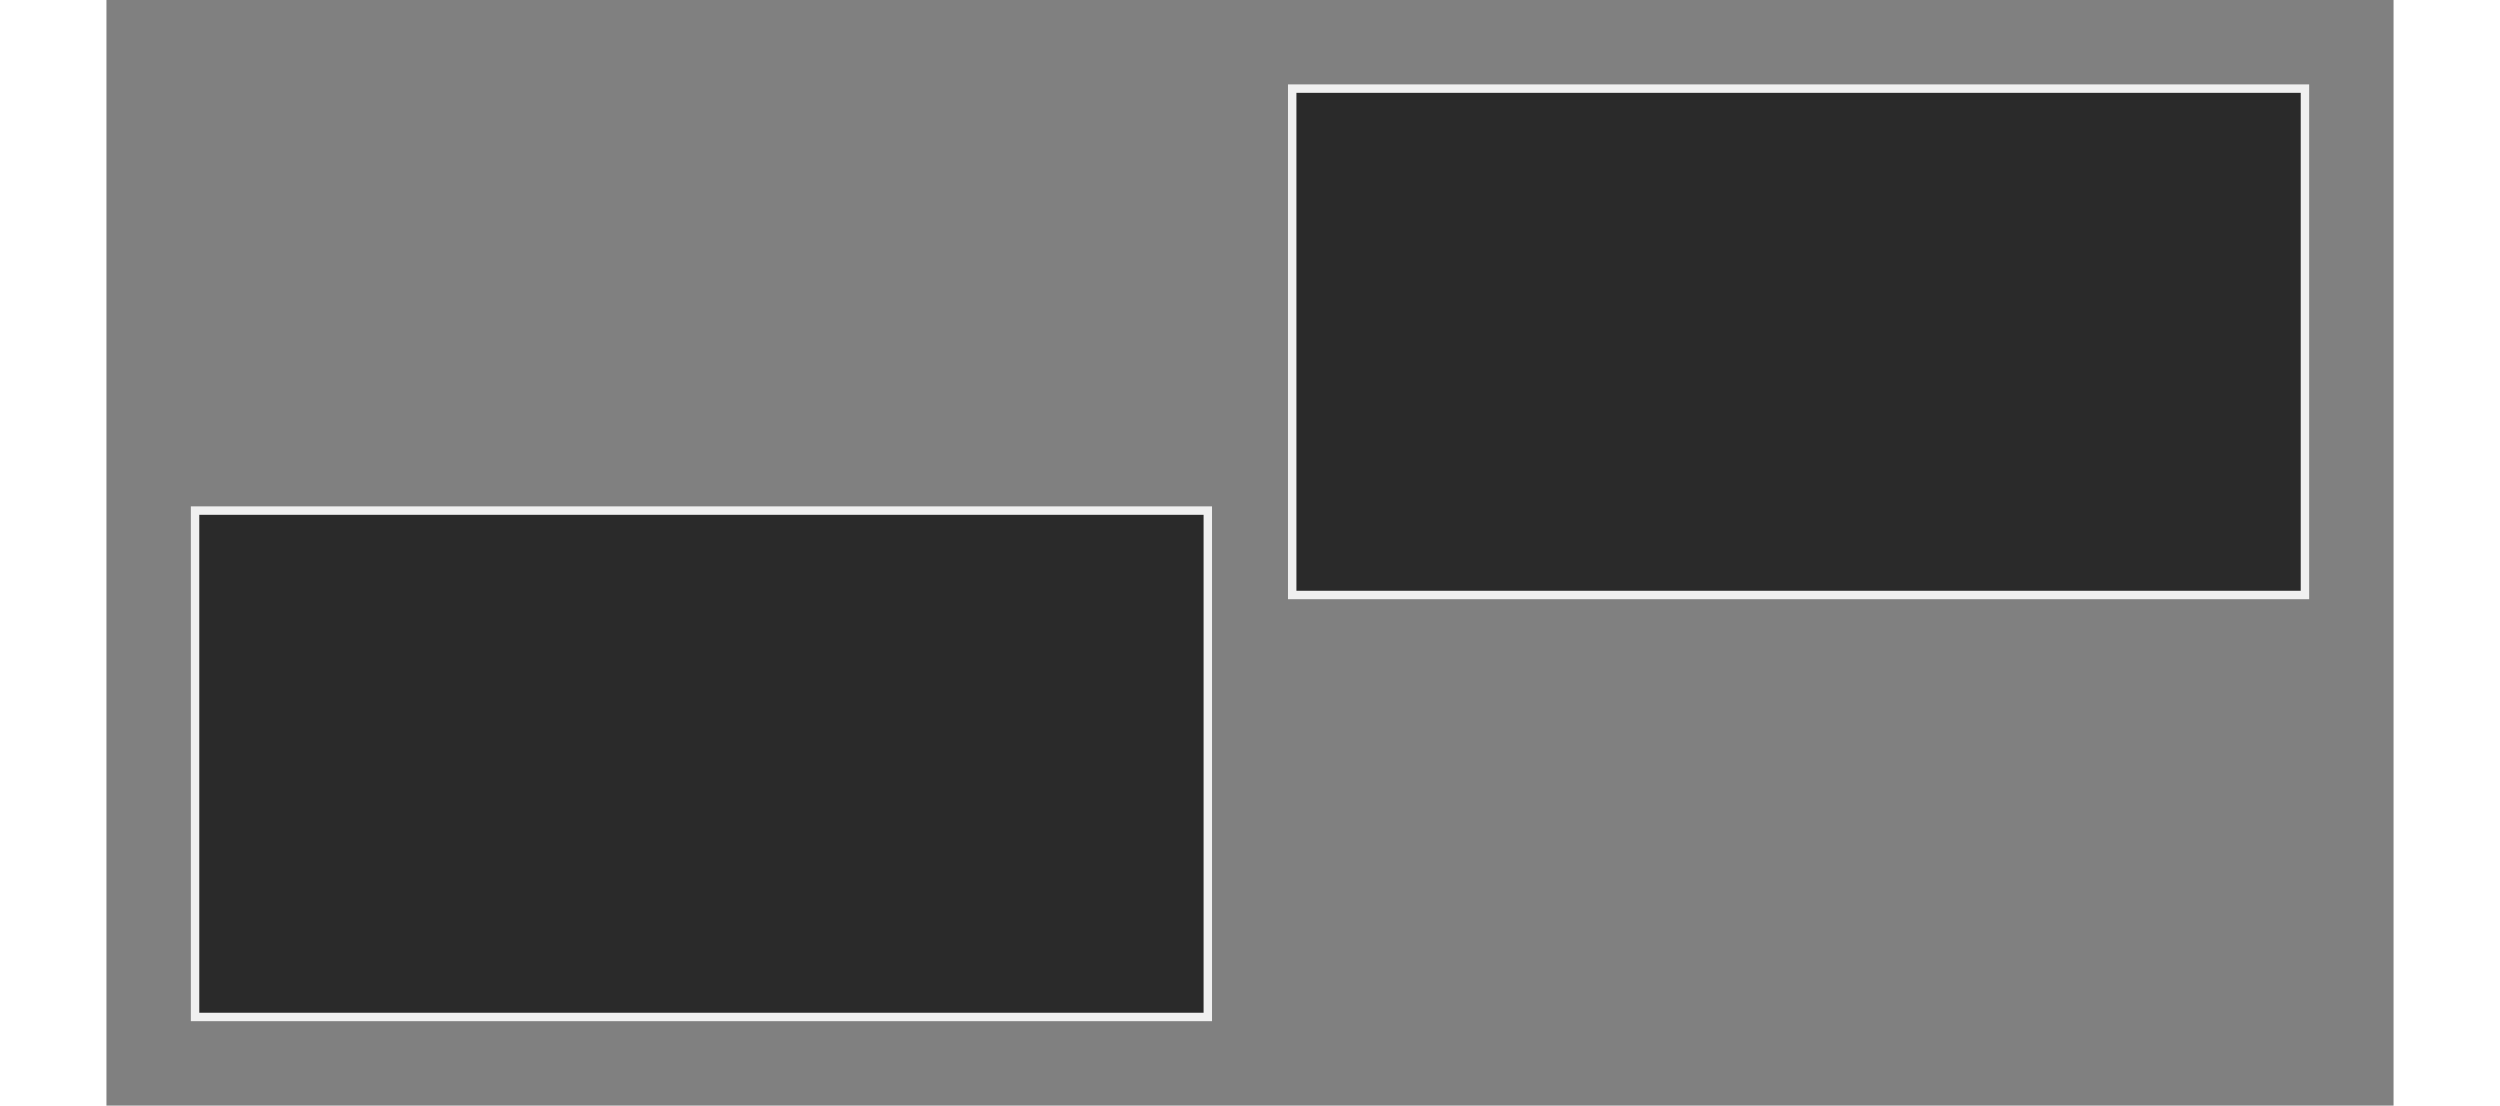 <svg xmlns="http://www.w3.org/2000/svg" version="1.1" height="111px" width="251px" viewBox="-10 -10 271 131" content="&lt;mxGraphModel dx=&quot;761&quot; dy=&quot;400&quot; grid=&quot;1&quot; gridSize=&quot;10&quot; guides=&quot;1&quot; tooltips=&quot;1&quot; connect=&quot;1&quot; arrows=&quot;1&quot; fold=&quot;1&quot; page=&quot;0&quot; pageScale=&quot;1&quot; pageWidth=&quot;827&quot; pageHeight=&quot;1169&quot; math=&quot;0&quot; shadow=&quot;0&quot;&gt;&lt;root&gt;&lt;mxCell id=&quot;0&quot;/&gt;&lt;mxCell id=&quot;1&quot; parent=&quot;0&quot;/&gt;&lt;mxCell id=&quot;2&quot; value=&quot;&quot; style=&quot;rounded=0;whiteSpace=wrap;html=1;&quot; parent=&quot;1&quot; vertex=&quot;1&quot;&gt;&lt;mxGeometry x=&quot;130&quot; y=&quot;-30&quot; width=&quot;120&quot; height=&quot;60&quot; as=&quot;geometry&quot;/&gt;&lt;/mxCell&gt;&lt;mxCell id=&quot;3&quot; value=&quot;&quot; style=&quot;rounded=0;whiteSpace=wrap;html=1;&quot; vertex=&quot;1&quot; parent=&quot;1&quot;&gt;&lt;mxGeometry x=&quot;260&quot; y=&quot;-80&quot; width=&quot;120&quot; height=&quot;60&quot; as=&quot;geometry&quot;/&gt;&lt;/mxCell&gt;&lt;/root&gt;&lt;/mxGraphModel&gt;"><rect x="-10" y="-10" width="271" height="131" fill="#808080" stroke="none"/><style type="text/css"></style><rect x="0.5" y="50.5" width="120" height="60" fill="#2a2a2a" stroke="#f0f0f0" pointer-events="none"/><rect x="130.5" y="0.5" width="120" height="60" fill="#2a2a2a" stroke="#f0f0f0" pointer-events="none"/></svg>